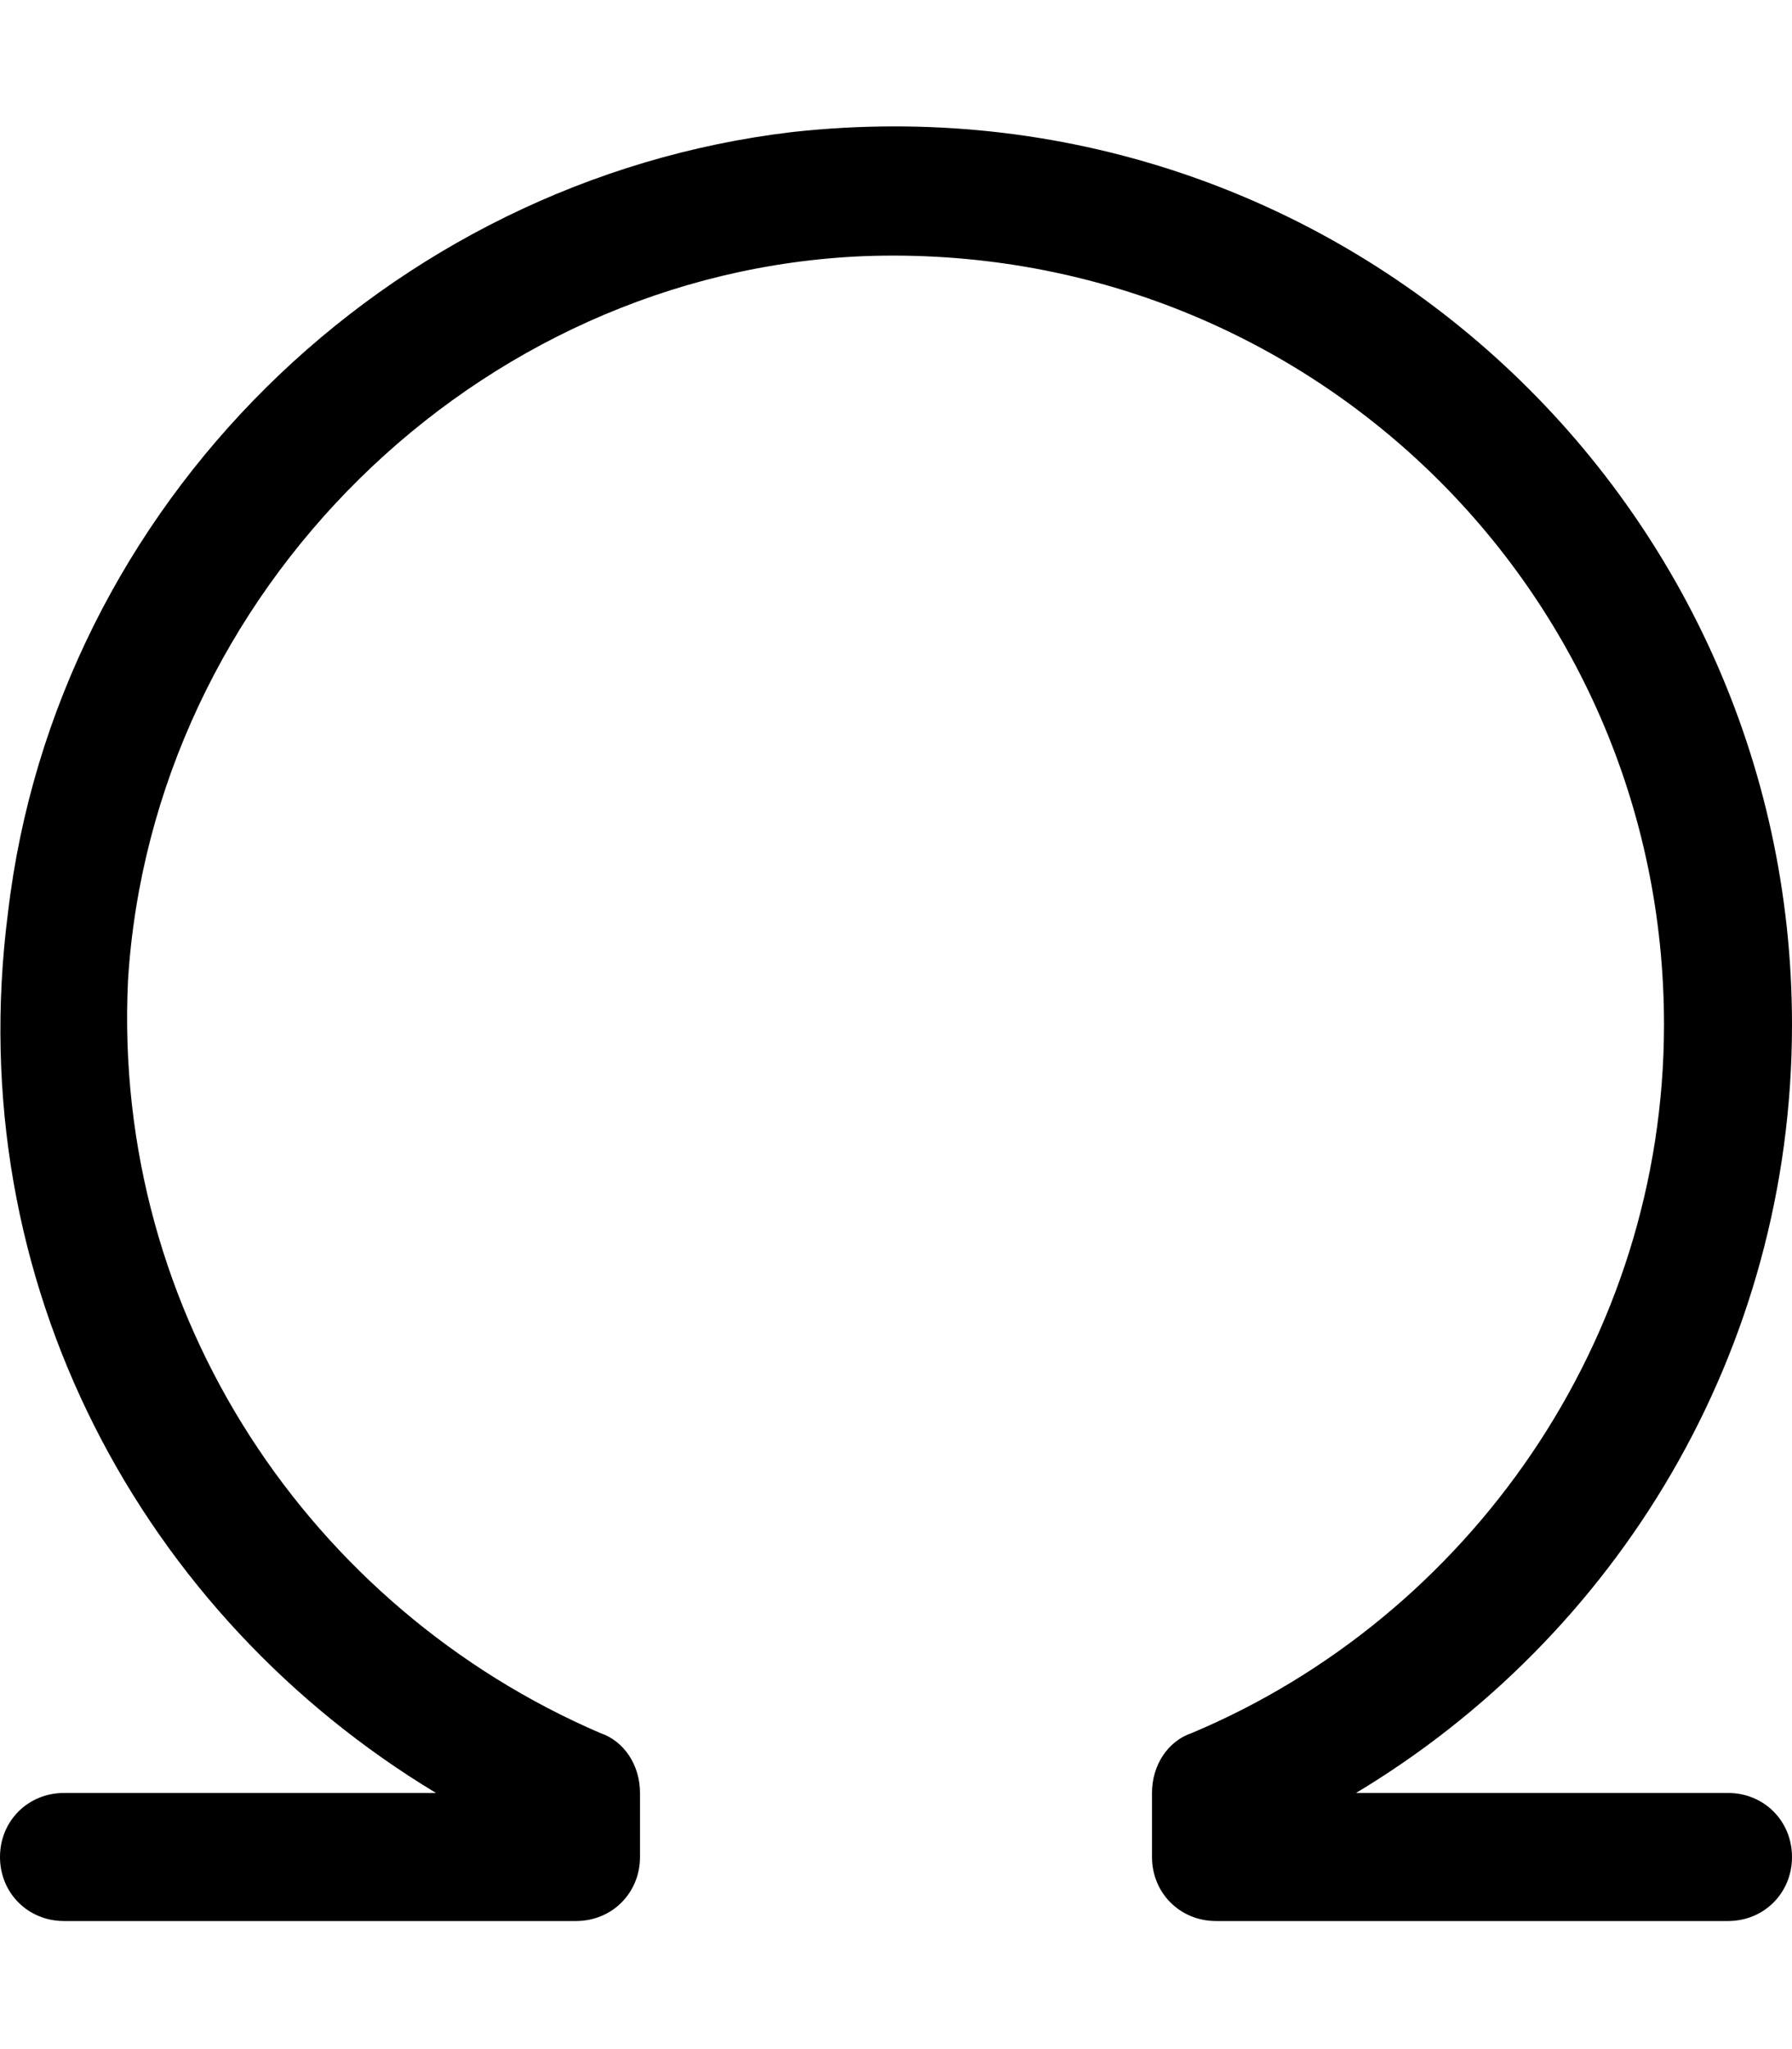<svg xmlns="http://www.w3.org/2000/svg" viewBox="0 0 448 512"><!-- Font Awesome Pro 6.0.0-alpha1 by @fontawesome - https://fontawesome.com License - https://fontawesome.com/license (Commercial License) --><path d="M448 464C448 473 441 480 432 480H304C295 480 288 473 288 464V448C288 441 292 435 298 433C367 404 416 335 416 256C416 147 326 60 216 64C119 68 38 148 32 245C28 329 78 402 150 433C156 435 160 441 160 448V464C160 473 153 480 144 480H16C7 480 0 473 0 464S7 448 16 448H109C36 404 -10 321 2 228C14 126 97 45 198 33C334 18 448 124 448 256C448 338 404 409 339 448H432C441 448 448 455 448 464Z"/></svg>